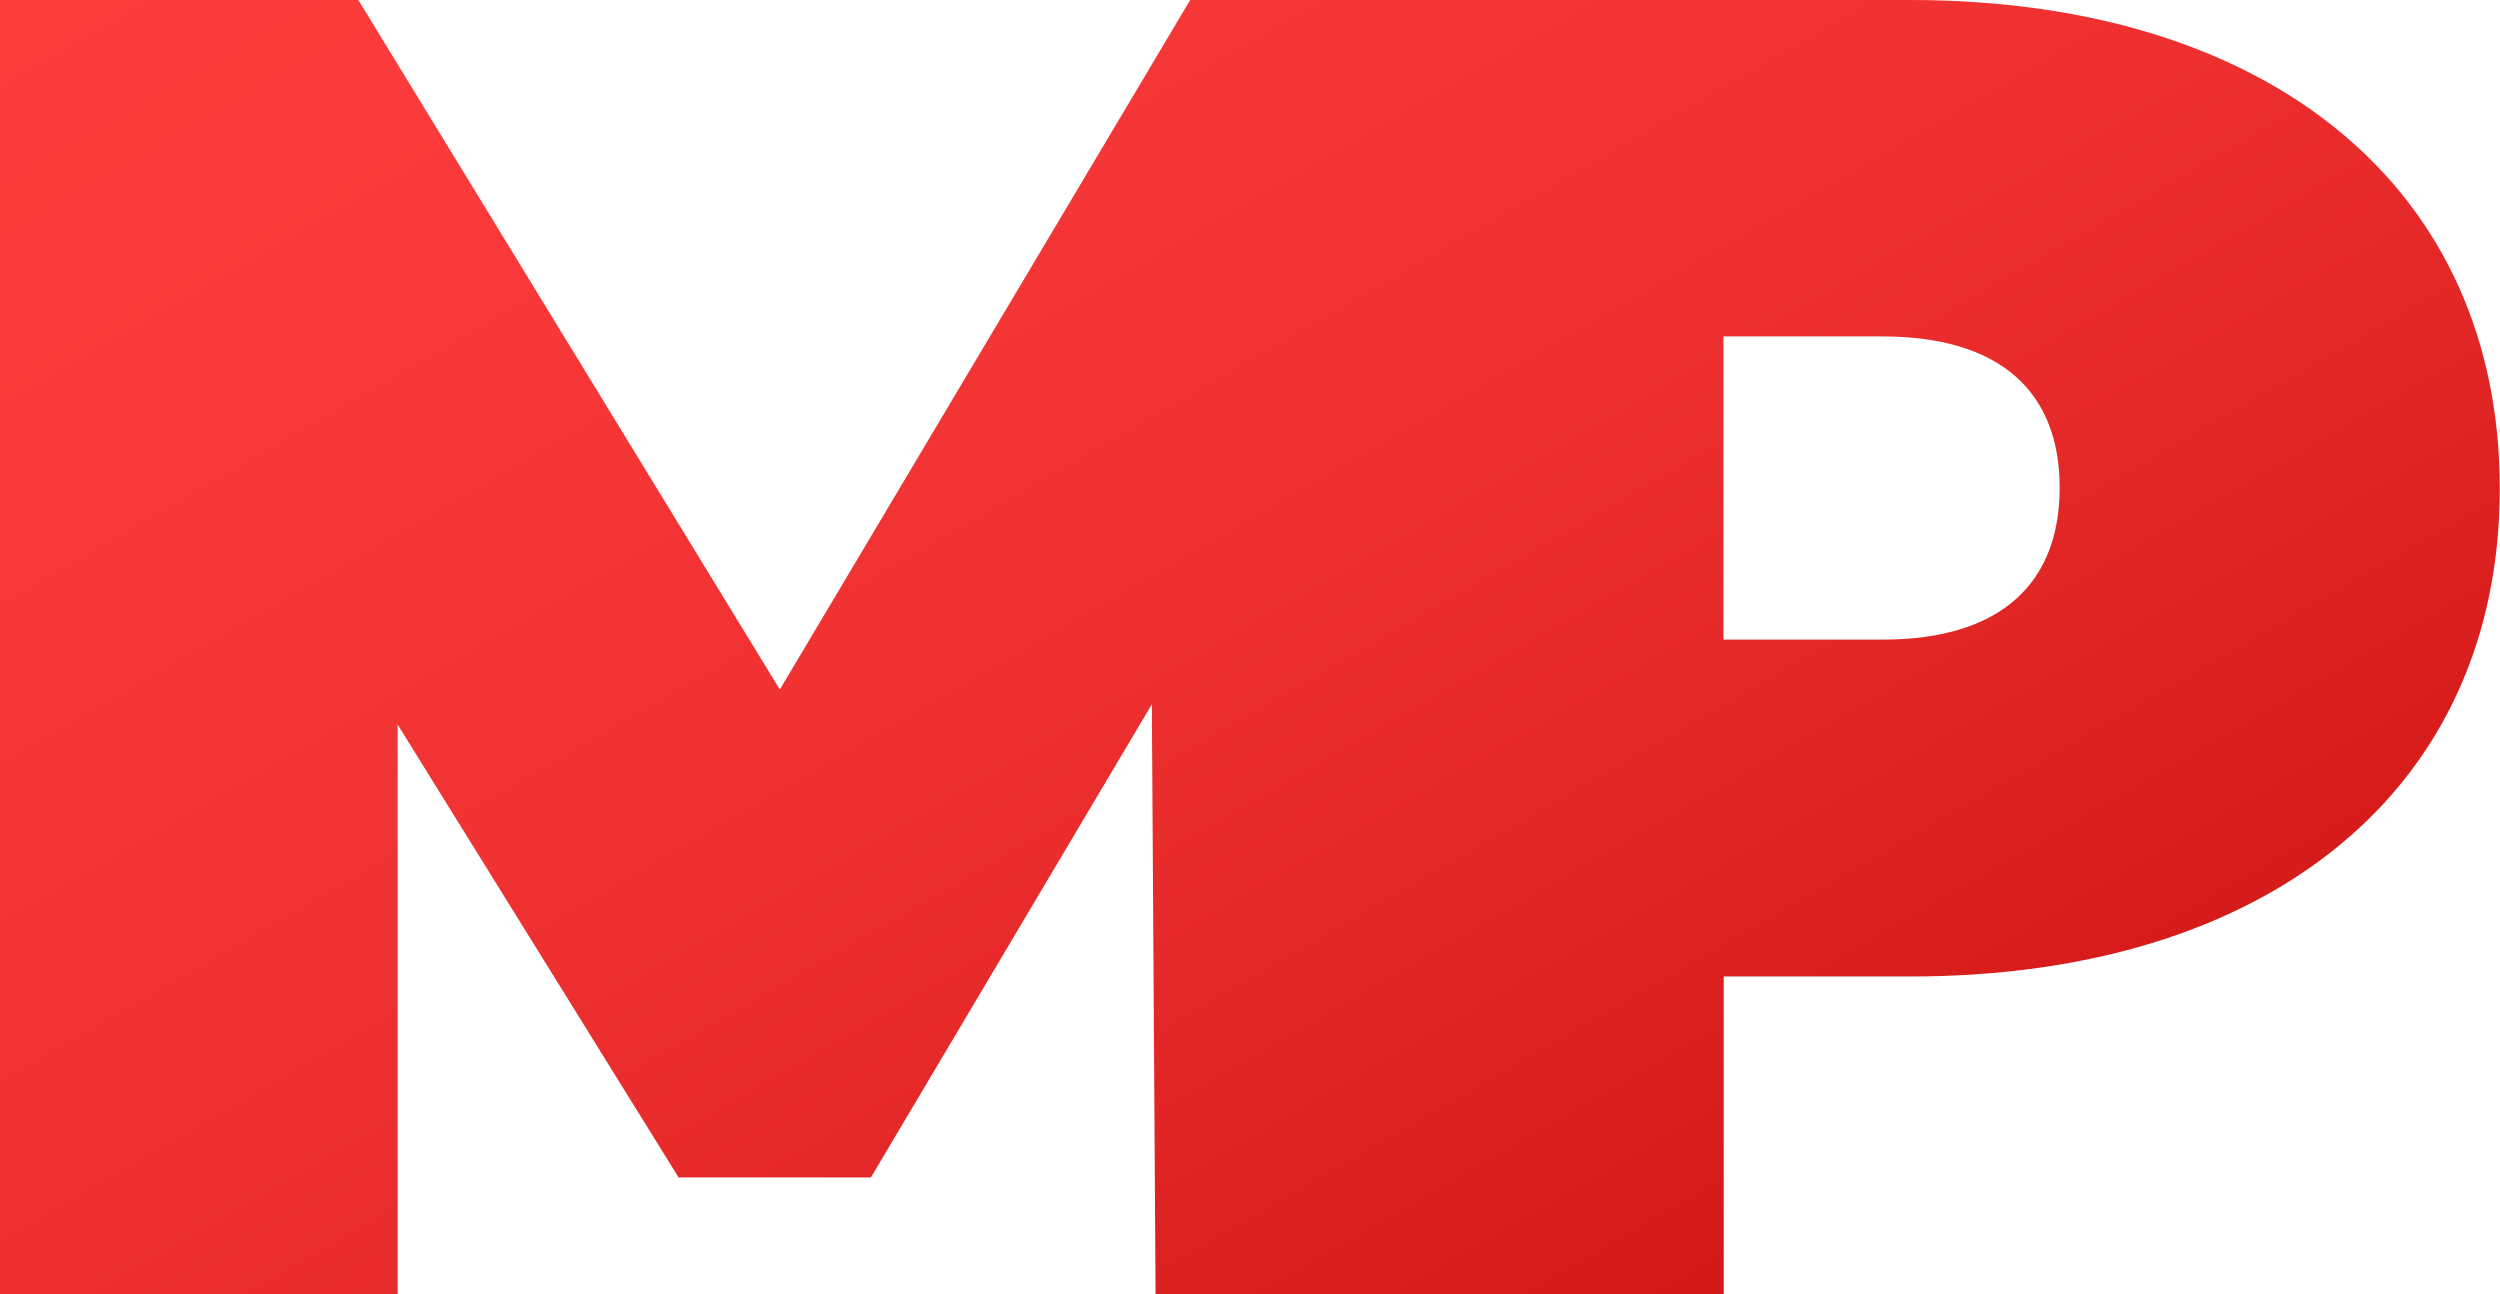 <svg xmlns="http://www.w3.org/2000/svg" xmlns:xlink="http://www.w3.org/1999/xlink" width="33.062" height="17.113" viewBox="0 0 33.062 17.113">
  <defs>
    <linearGradient id="linear-gradient" x1="-0.186" y1="-0.034" x2="0.911" y2="0.935" gradientUnits="objectBoundingBox">
      <stop offset="0" stop-color="#ff3e3e"/>
      <stop offset="0.28" stop-color="#fa3a3a"/>
      <stop offset="0.56" stop-color="#ee3030"/>
      <stop offset="0.841" stop-color="#da1e1e"/>
      <stop offset="1" stop-color="#cc1212"/>
    </linearGradient>
  </defs>
  <path id="Path_1" data-name="Path 1" d="M312,182.959h-9.519l-5.427,9.119-5.574-9.119h-4.743v17.113H292v-7.53l3.716,5.989h2.542l3.716-6.258.049,7.8h7.514v-4.2H312c4.767,0,7.8-2.494,7.8-6.454S316.771,182.959,312,182.959Zm-.367,8.459h-2.1v-4.01h2.1c1.589,0,2.347.758,2.347,2S313.226,191.418,311.637,191.418Z" transform="translate(-286.741 -182.959)" fill="url(#linear-gradient)"/>
</svg>
